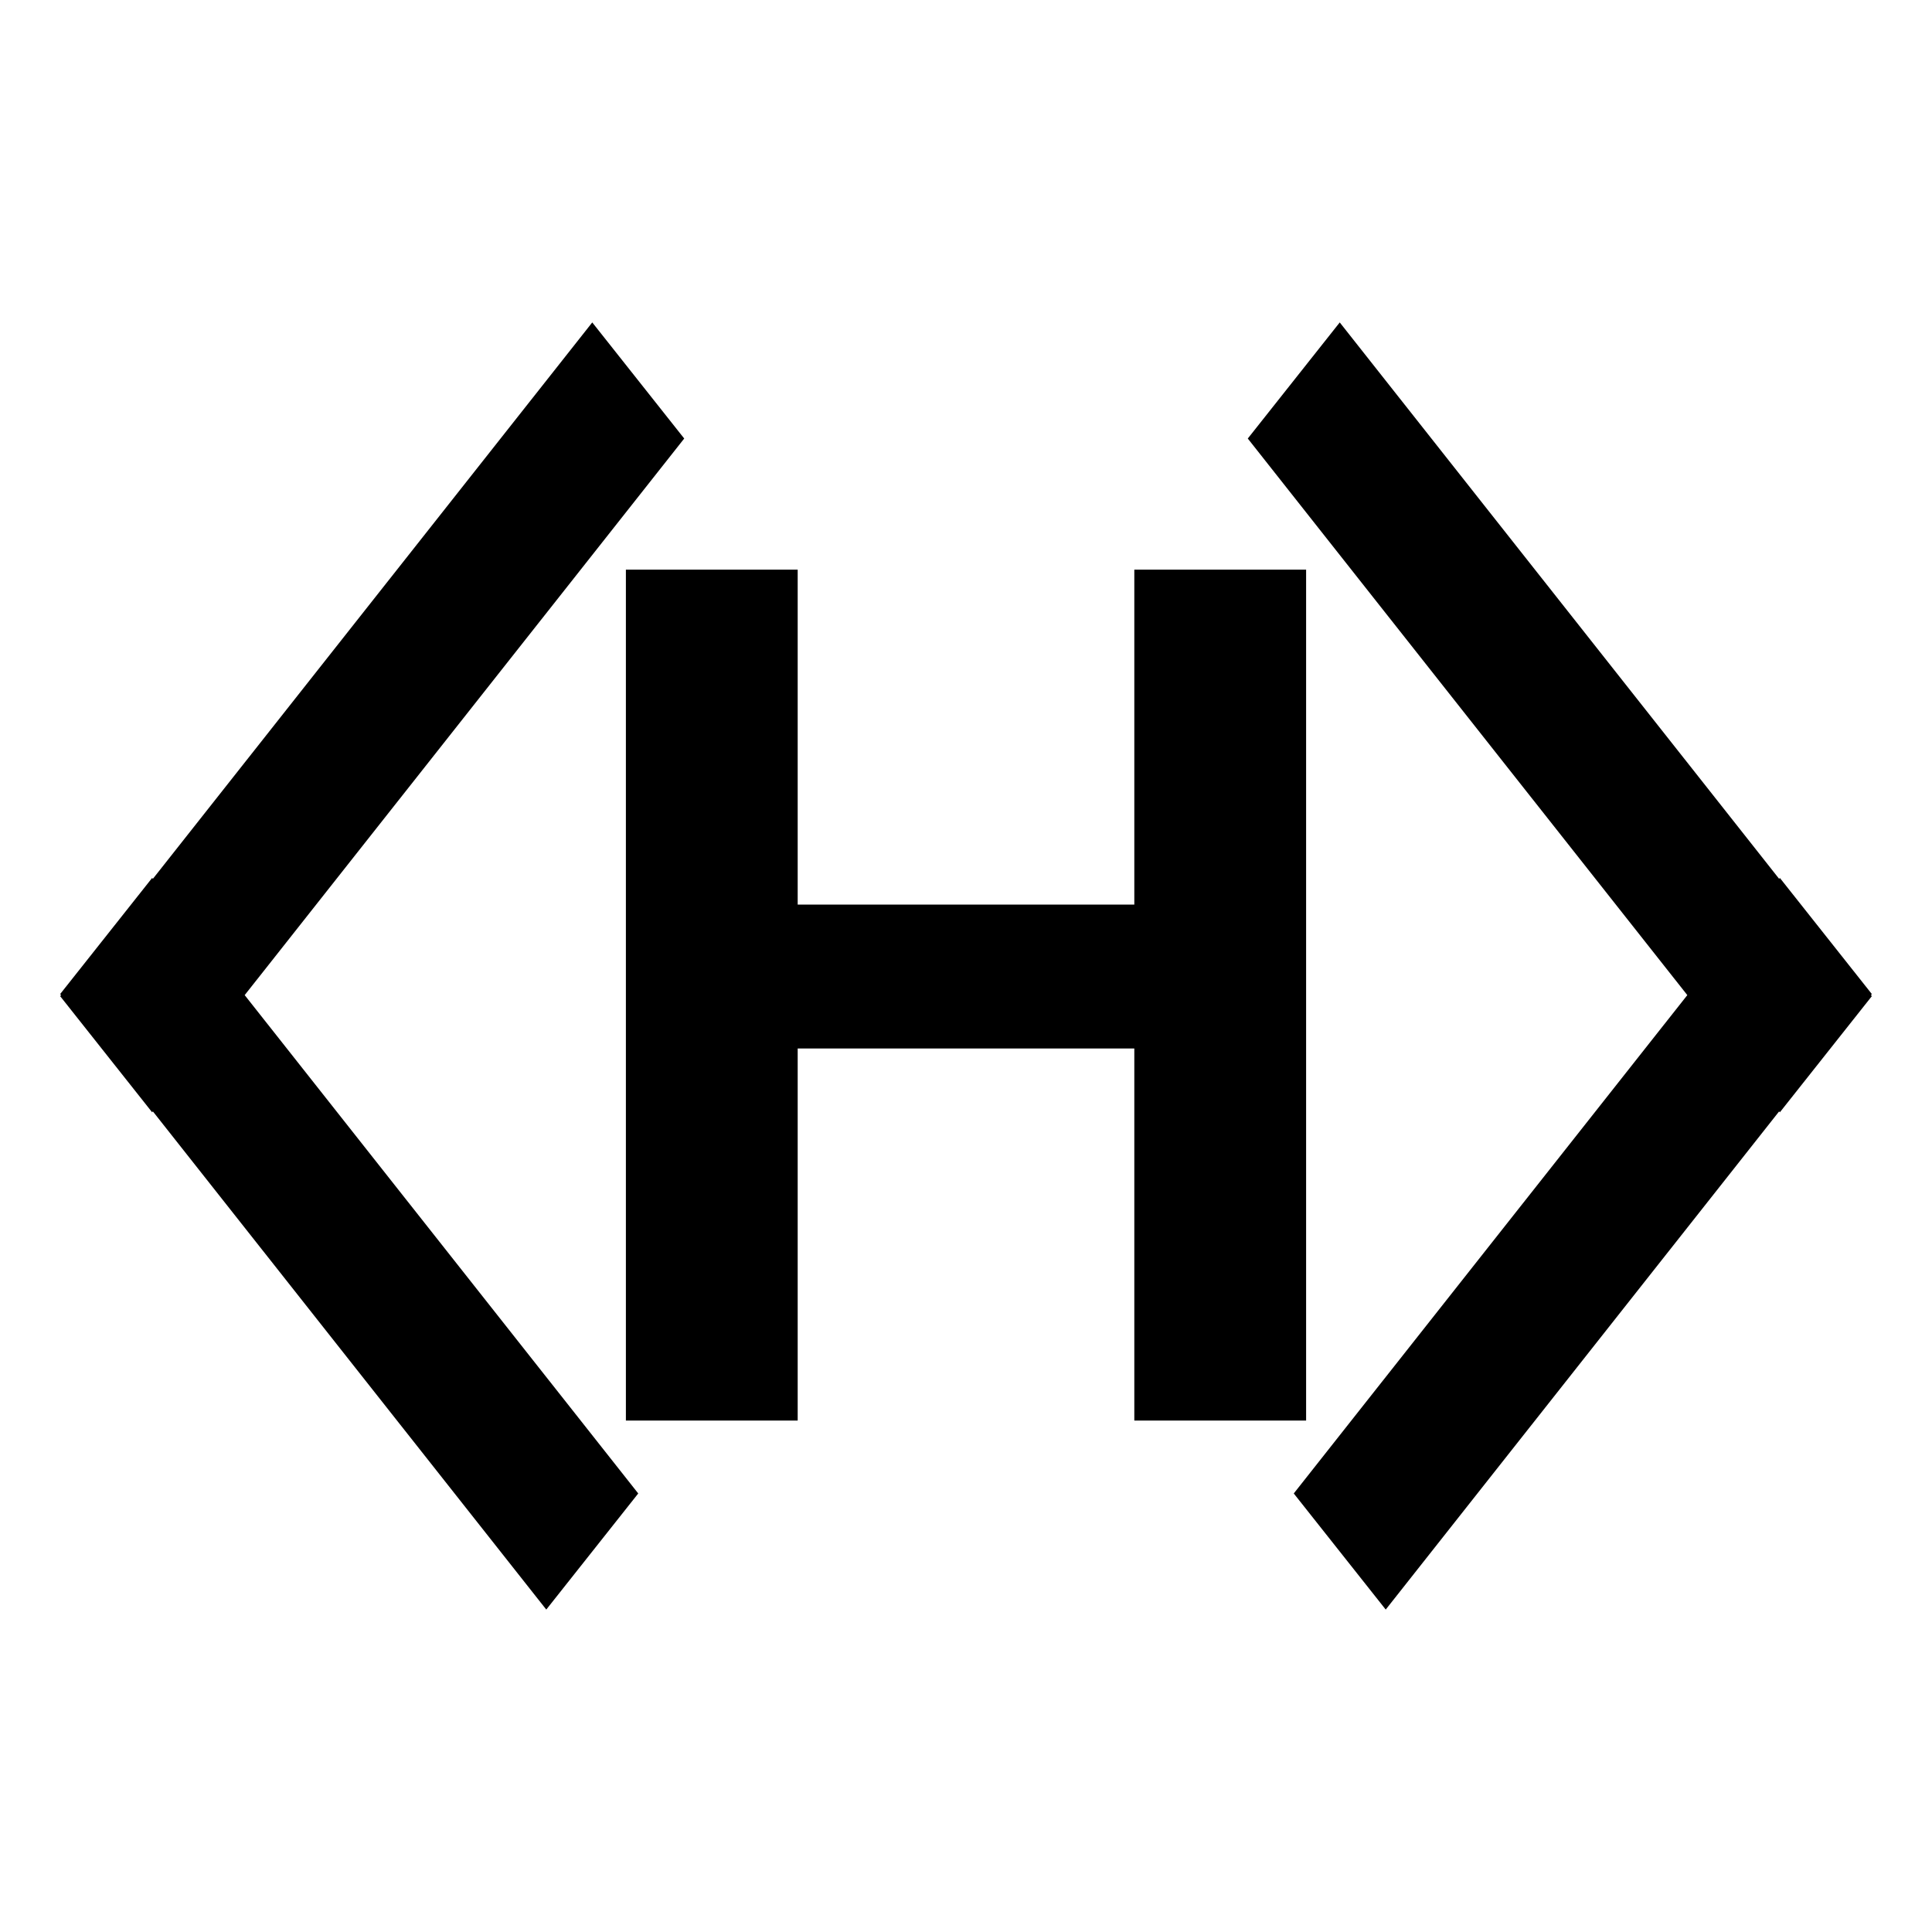 <?xml version="1.0" encoding="UTF-8" standalone="no"?><!DOCTYPE svg PUBLIC "-//W3C//DTD SVG 1.1//EN" "http://www.w3.org/Graphics/SVG/1.1/DTD/svg11.dtd"><svg width="200px" height="200px" version="1.1" xmlns="http://www.w3.org/2000/svg" xmlns:xlink="http://www.w3.org/1999/xlink" xml:space="preserve" xmlns:serif="http://www.serif.com/" style="fill-rule:evenodd;clip-rule:evenodd;stroke-linejoin:round;stroke-miterlimit:1.414;"><path d="M184.176,90.977l0.074,-0.094l9.52,12.018l-0.088,0.113l0.088,0.112l-9.52,12.019l-0.074,-0.094l-40.726,51.571l-9.52,-12.019l40.74,-51.589l-45.5,-57.617l9.52,-12.019l45.486,57.599Zm-168.352,0l45.486,-57.599l9.52,12.019l-45.5,57.617l40.74,51.589l-9.52,12.019l-40.726,-51.571l-0.074,0.094l-9.52,-12.019l0.088,-0.112l-0.088,-0.113l9.52,-12.018l0.074,0.094Zm66.752,56.077l-17.784,0l0,-88.081l17.784,0l0,34.668l34.848,0l0,-34.668l17.784,0l0,88.081l-17.784,0l0,-38.513l-34.848,0l0,38.513Z"/></svg>